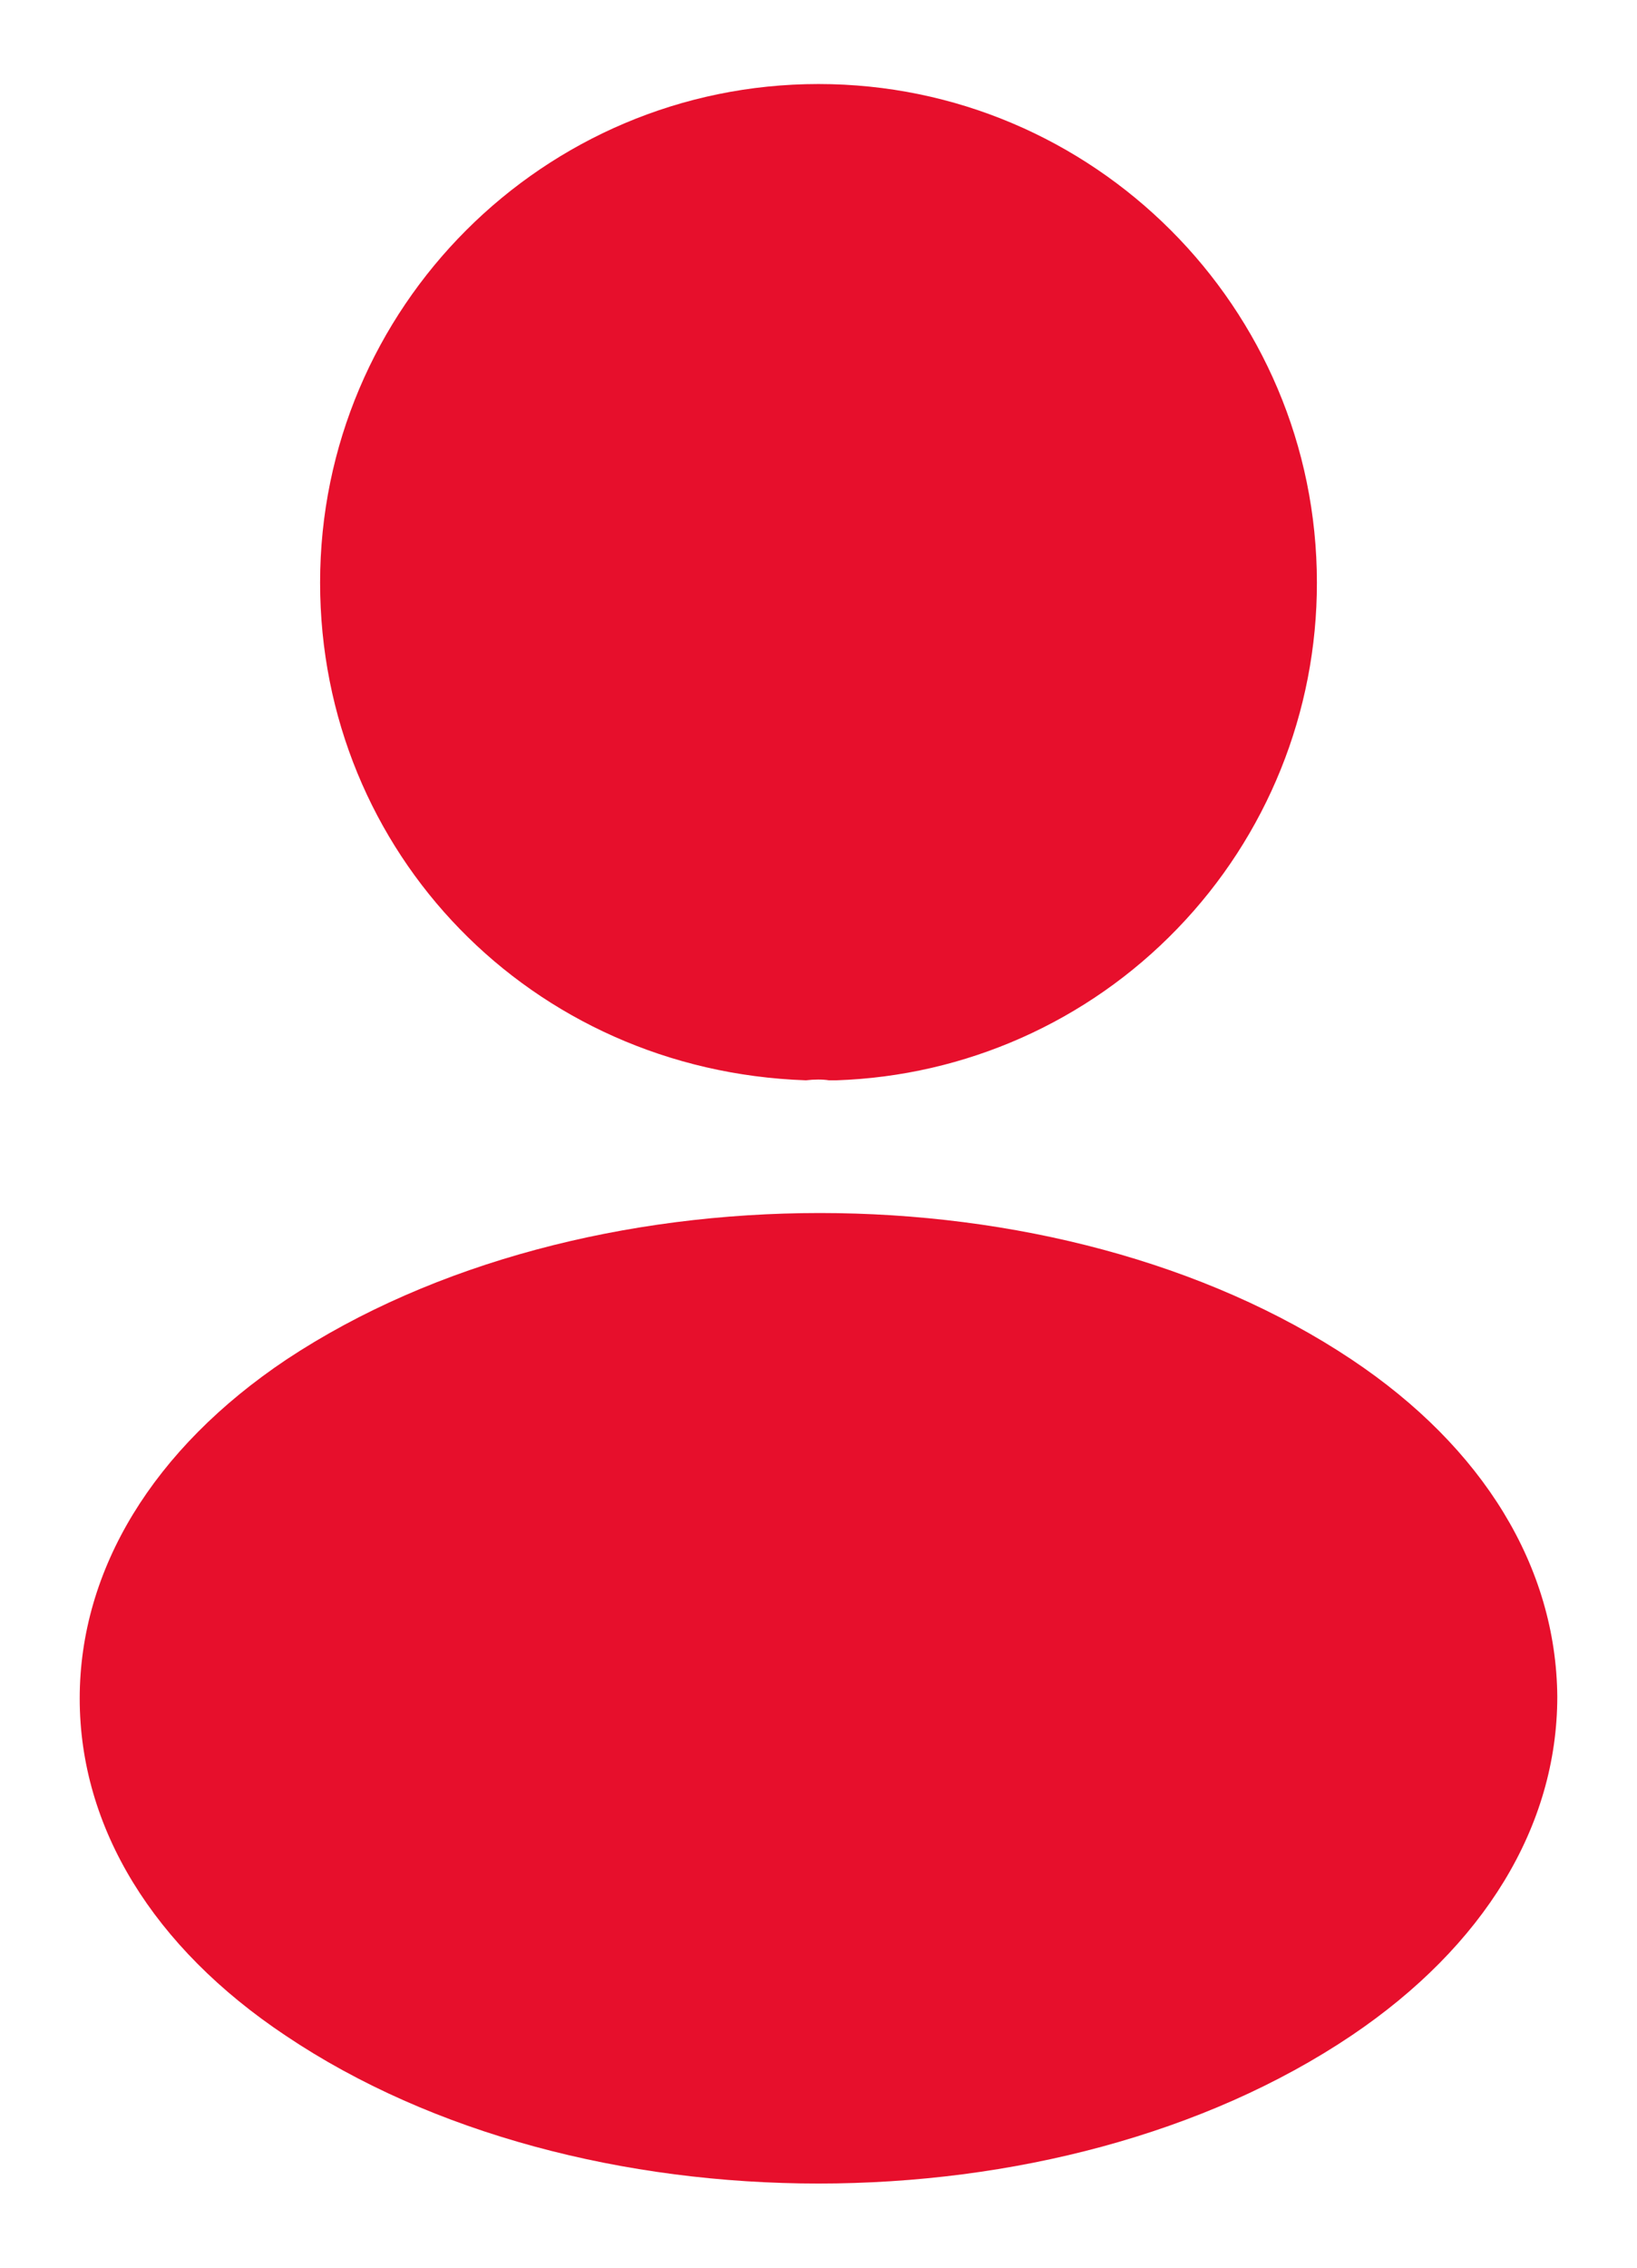 <svg width="13" height="18" viewBox="0 0 13 18" fill="none" xmlns="http://www.w3.org/2000/svg">
<path d="M6.5 0.667C4.317 0.667 2.542 2.442 2.542 4.625C2.542 6.767 4.217 8.5 6.4 8.575C6.467 8.567 6.533 8.567 6.583 8.575H6.642C7.666 8.541 8.637 8.11 9.349 7.372C10.062 6.635 10.459 5.65 10.458 4.625C10.458 2.442 8.683 0.667 6.5 0.667ZM10.733 10.791C8.408 9.241 4.617 9.241 2.275 10.791C1.217 11.499 0.633 12.457 0.633 13.482C0.633 14.508 1.217 15.457 2.267 16.157C3.433 16.941 4.967 17.332 6.5 17.332C8.033 17.332 9.567 16.941 10.733 16.157C11.783 15.449 12.367 14.499 12.367 13.466C12.358 12.441 11.783 11.491 10.733 10.791Z" fill="#E70F2C"/>
</svg>
